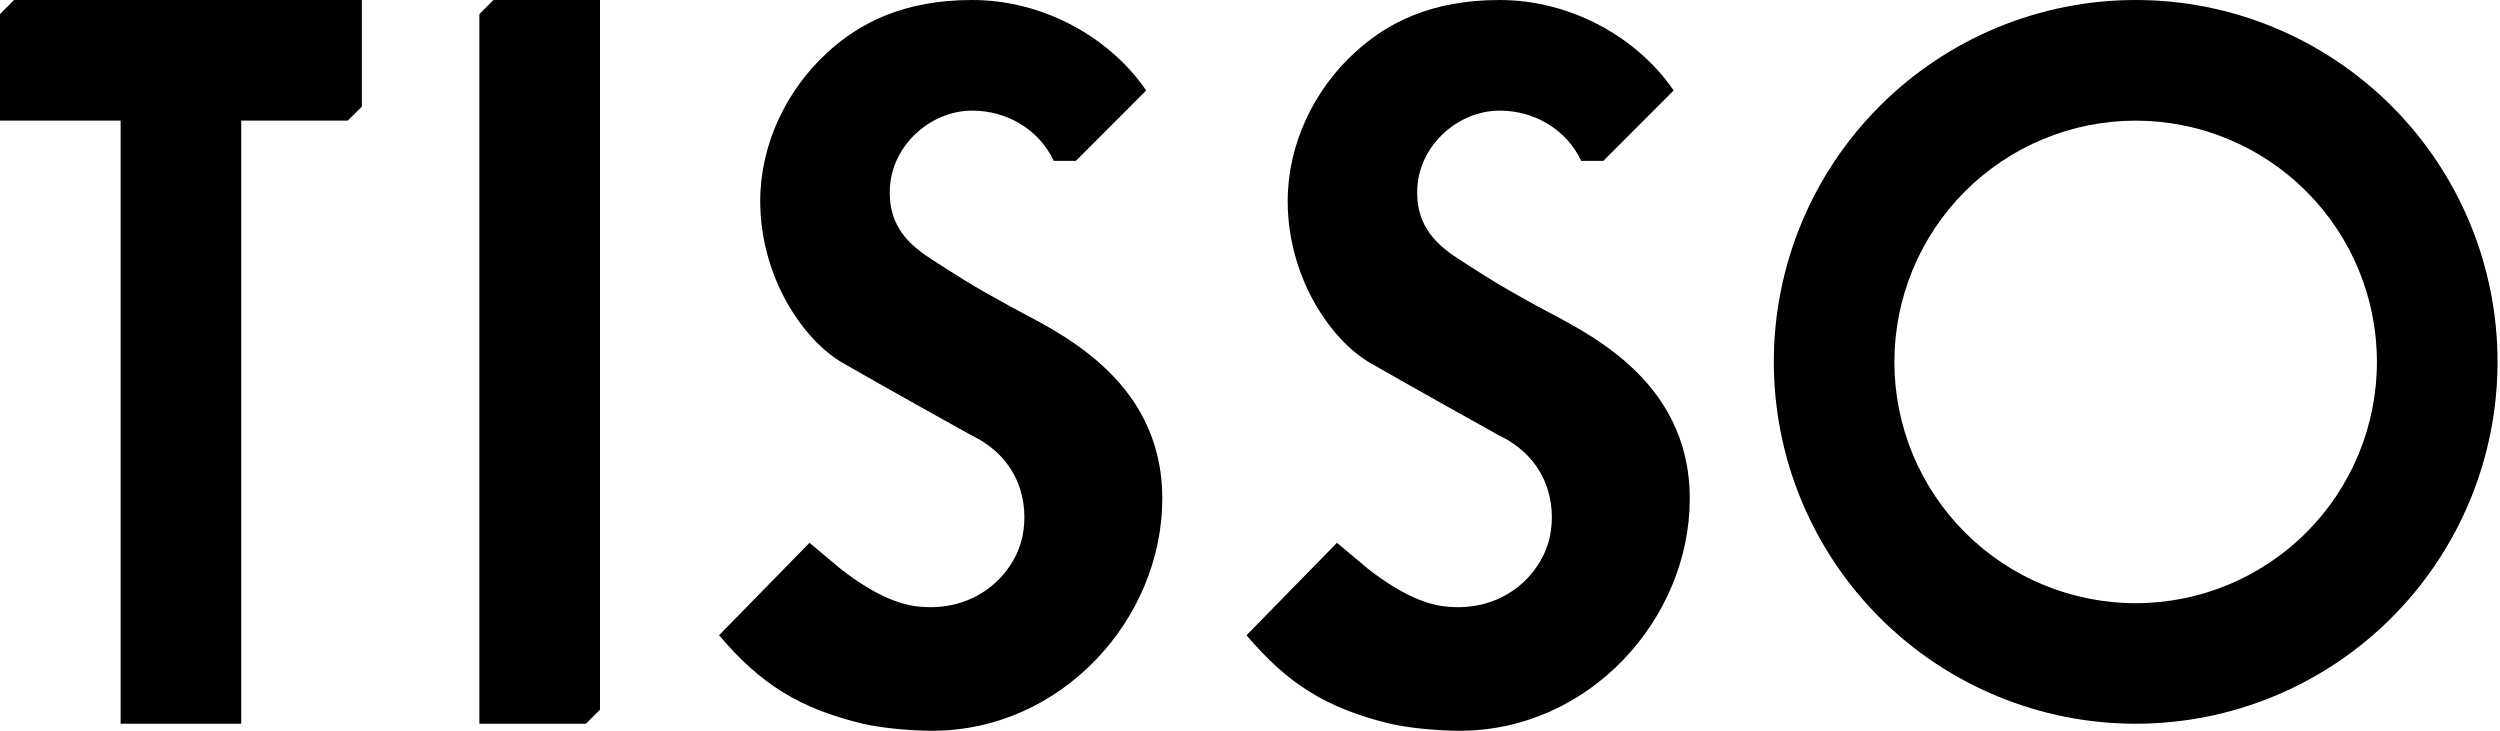 <svg width="65" height="19" viewBox="0 0 65 19" fill="none" xmlns="http://www.w3.org/2000/svg">
<path fill-rule="evenodd" clip-rule="evenodd" d="M25.28 0C27.11 0 28.845 0.956 29.801 2.352L27.973 4.182H27.397C27.018 3.372 26.184 2.876 25.28 2.876C24.205 2.876 23.196 3.761 23.137 4.887C23.093 5.735 23.482 6.265 24.184 6.717C24.939 7.205 25.248 7.408 26.274 7.971C27.392 8.586 30.22 9.791 30.22 12.963C30.22 16.091 27.606 19 24.235 19C23.802 19 23.018 18.951 22.432 18.817C20.781 18.417 19.779 17.792 18.695 16.517L21.047 14.113L21.858 14.792C22.223 15.079 23.026 15.656 23.79 15.759C25.343 15.97 26.385 14.943 26.587 13.929C26.748 13.129 26.544 11.935 25.254 11.317C25.254 11.317 22.928 10.024 21.909 9.435C20.87 8.834 19.766 7.193 19.766 5.228C19.766 3.764 20.437 2.347 21.517 1.36C22.352 0.595 23.498 0 25.28 0Z" fill="black"/>
<path fill-rule="evenodd" clip-rule="evenodd" d="M38.994 0C40.824 0 42.559 0.956 43.515 2.352L41.687 4.182H41.111C40.732 3.372 39.898 2.876 38.994 2.876C37.919 2.876 36.91 3.761 36.85 4.887C36.807 5.735 37.196 6.265 37.898 6.717C38.653 7.205 38.962 7.408 39.988 7.971C41.106 8.586 43.934 9.791 43.934 12.963C43.934 16.091 41.32 19 37.949 19C37.516 19 36.732 18.951 36.146 18.817C34.495 18.417 33.492 17.792 32.409 16.517L34.761 14.113L35.572 14.792C35.937 15.079 36.739 15.656 37.504 15.759C39.057 15.97 40.099 14.943 40.301 13.929C40.462 13.129 40.258 11.935 38.968 11.317C38.968 11.317 36.642 10.024 35.623 9.435C34.584 8.834 33.48 7.193 33.48 5.228C33.48 3.764 34.151 2.347 35.231 1.36C36.066 0.595 37.212 0 38.994 0Z" fill="black"/>
<path fill-rule="evenodd" clip-rule="evenodd" d="M15.6 0V18.451L15.233 18.817H12.464V0.366L12.829 0H15.6Z" fill="black"/>
<path fill-rule="evenodd" clip-rule="evenodd" d="M55.528 0C58.023 0 60.416 0.991 62.18 2.756C63.945 4.52 64.936 6.913 64.936 9.408C64.936 11.904 63.945 14.297 62.18 16.061C60.416 17.826 58.023 18.817 55.528 18.817C53.032 18.817 50.639 17.826 48.875 16.061C47.11 14.297 46.119 11.904 46.119 9.408C46.119 6.913 47.11 4.52 48.875 2.756C50.639 0.991 53.032 0 55.528 0ZM55.526 3.137C54.703 3.137 53.887 3.3 53.126 3.615C52.365 3.93 51.673 4.393 51.091 4.975C49.915 6.152 49.254 7.747 49.254 9.411C49.254 11.075 49.915 12.67 51.092 13.846C52.268 15.023 53.864 15.683 55.528 15.683C57.191 15.683 58.787 15.022 59.963 13.846C61.14 12.669 61.8 11.074 61.8 9.41C61.8 7.747 61.14 6.151 59.963 4.975C58.787 3.798 57.191 3.137 55.528 3.137H55.526Z" fill="black"/>
<path fill-rule="evenodd" clip-rule="evenodd" d="M9.408 0V2.771L9.042 3.136H6.272V18.817H3.136V3.136H0V0.366L0.366 0H9.408Z" fill="black"/>
</svg>
